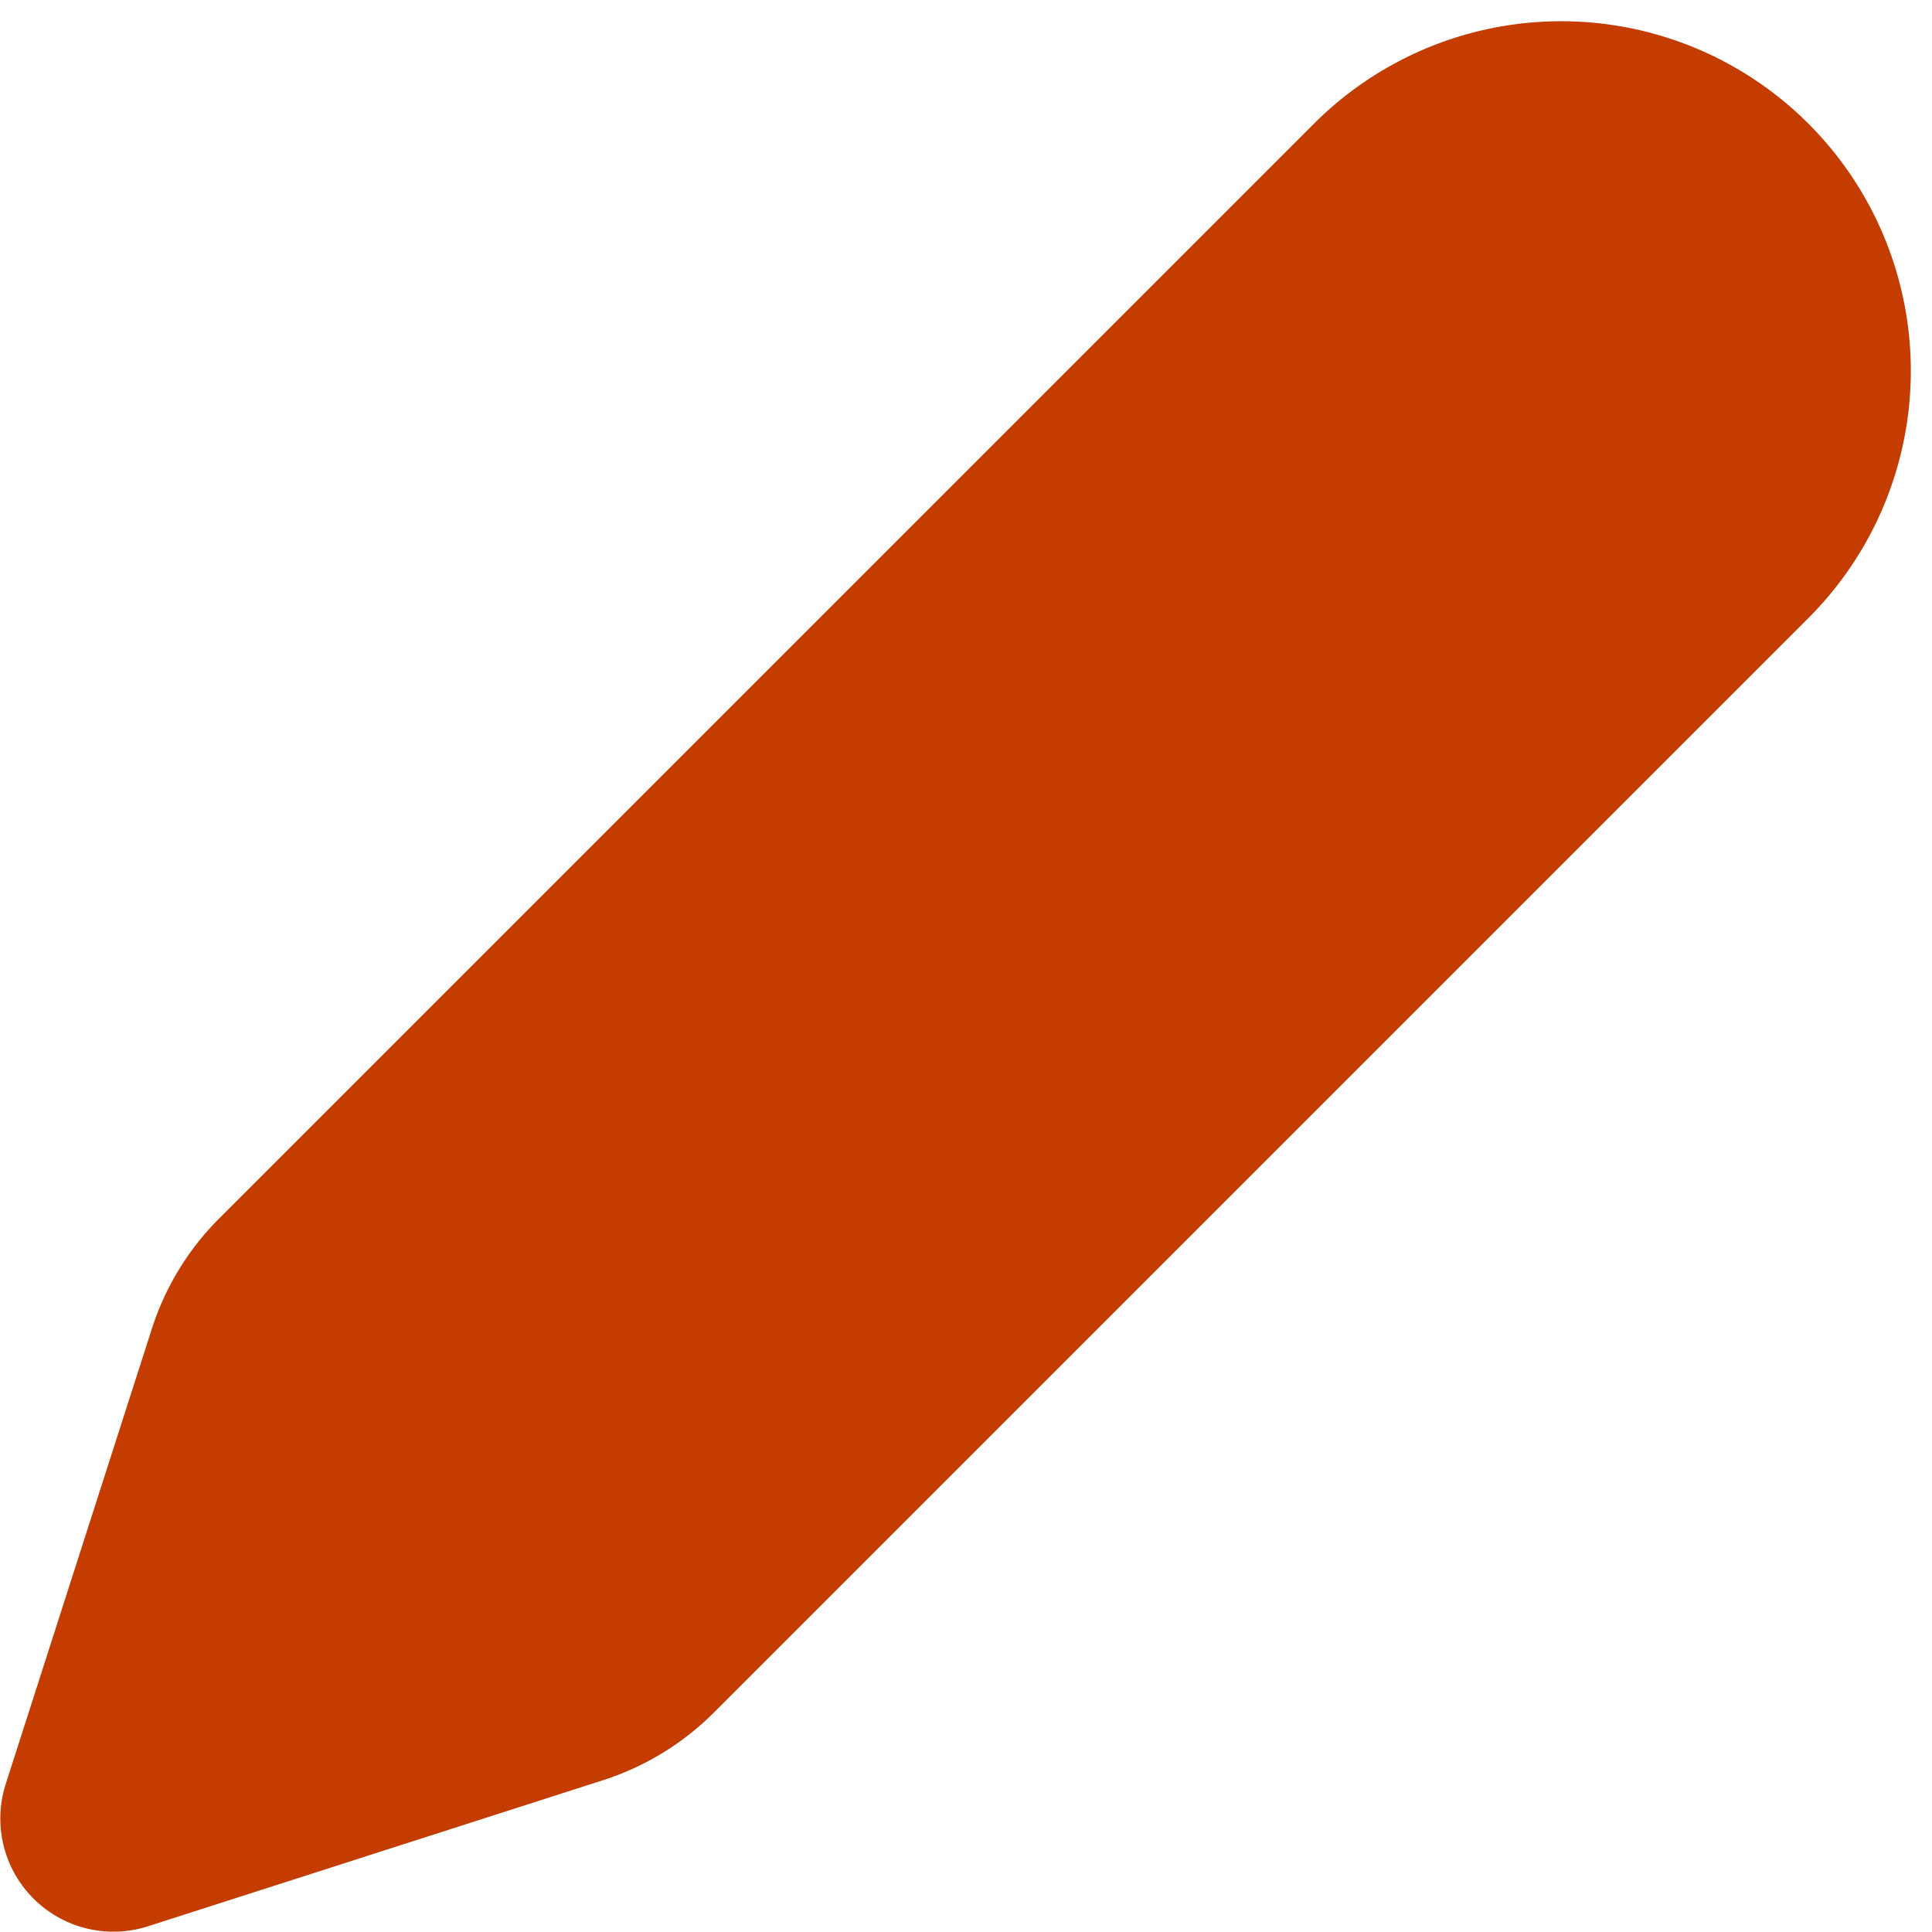 
<svg xmlns="http://www.w3.org/2000/svg" width="16.41" height="16.41" viewBox="0 0 16.41 16.41" stroke="#0C96C4" fill="#0C96C4">
  
<g id="Group_105" data-name="Group 105" transform="translate(-867.231 -494.292)" stroke="#0C96C4" fill="#0C96C4">
    
<path id="Path_112" data-name="Path 112" d="M917.038,495.784h0a2.344,2.344,0,0,0-3.315,0l-9.3,9.3a1.7,1.7,0,0,0-.417.682l-1.242,3.869a.336.336,0,0,0,.423.423l3.863-1.24a1.723,1.723,0,0,0,.692-.422l9.292-9.292A2.344,2.344,0,0,0,917.038,495.784Z" transform="translate(-34.889 0)" fill="#C43C00" stroke="#C43C00" stroke-miterlimit="10" stroke-width="1.25"></path>
  </g>
</svg>
